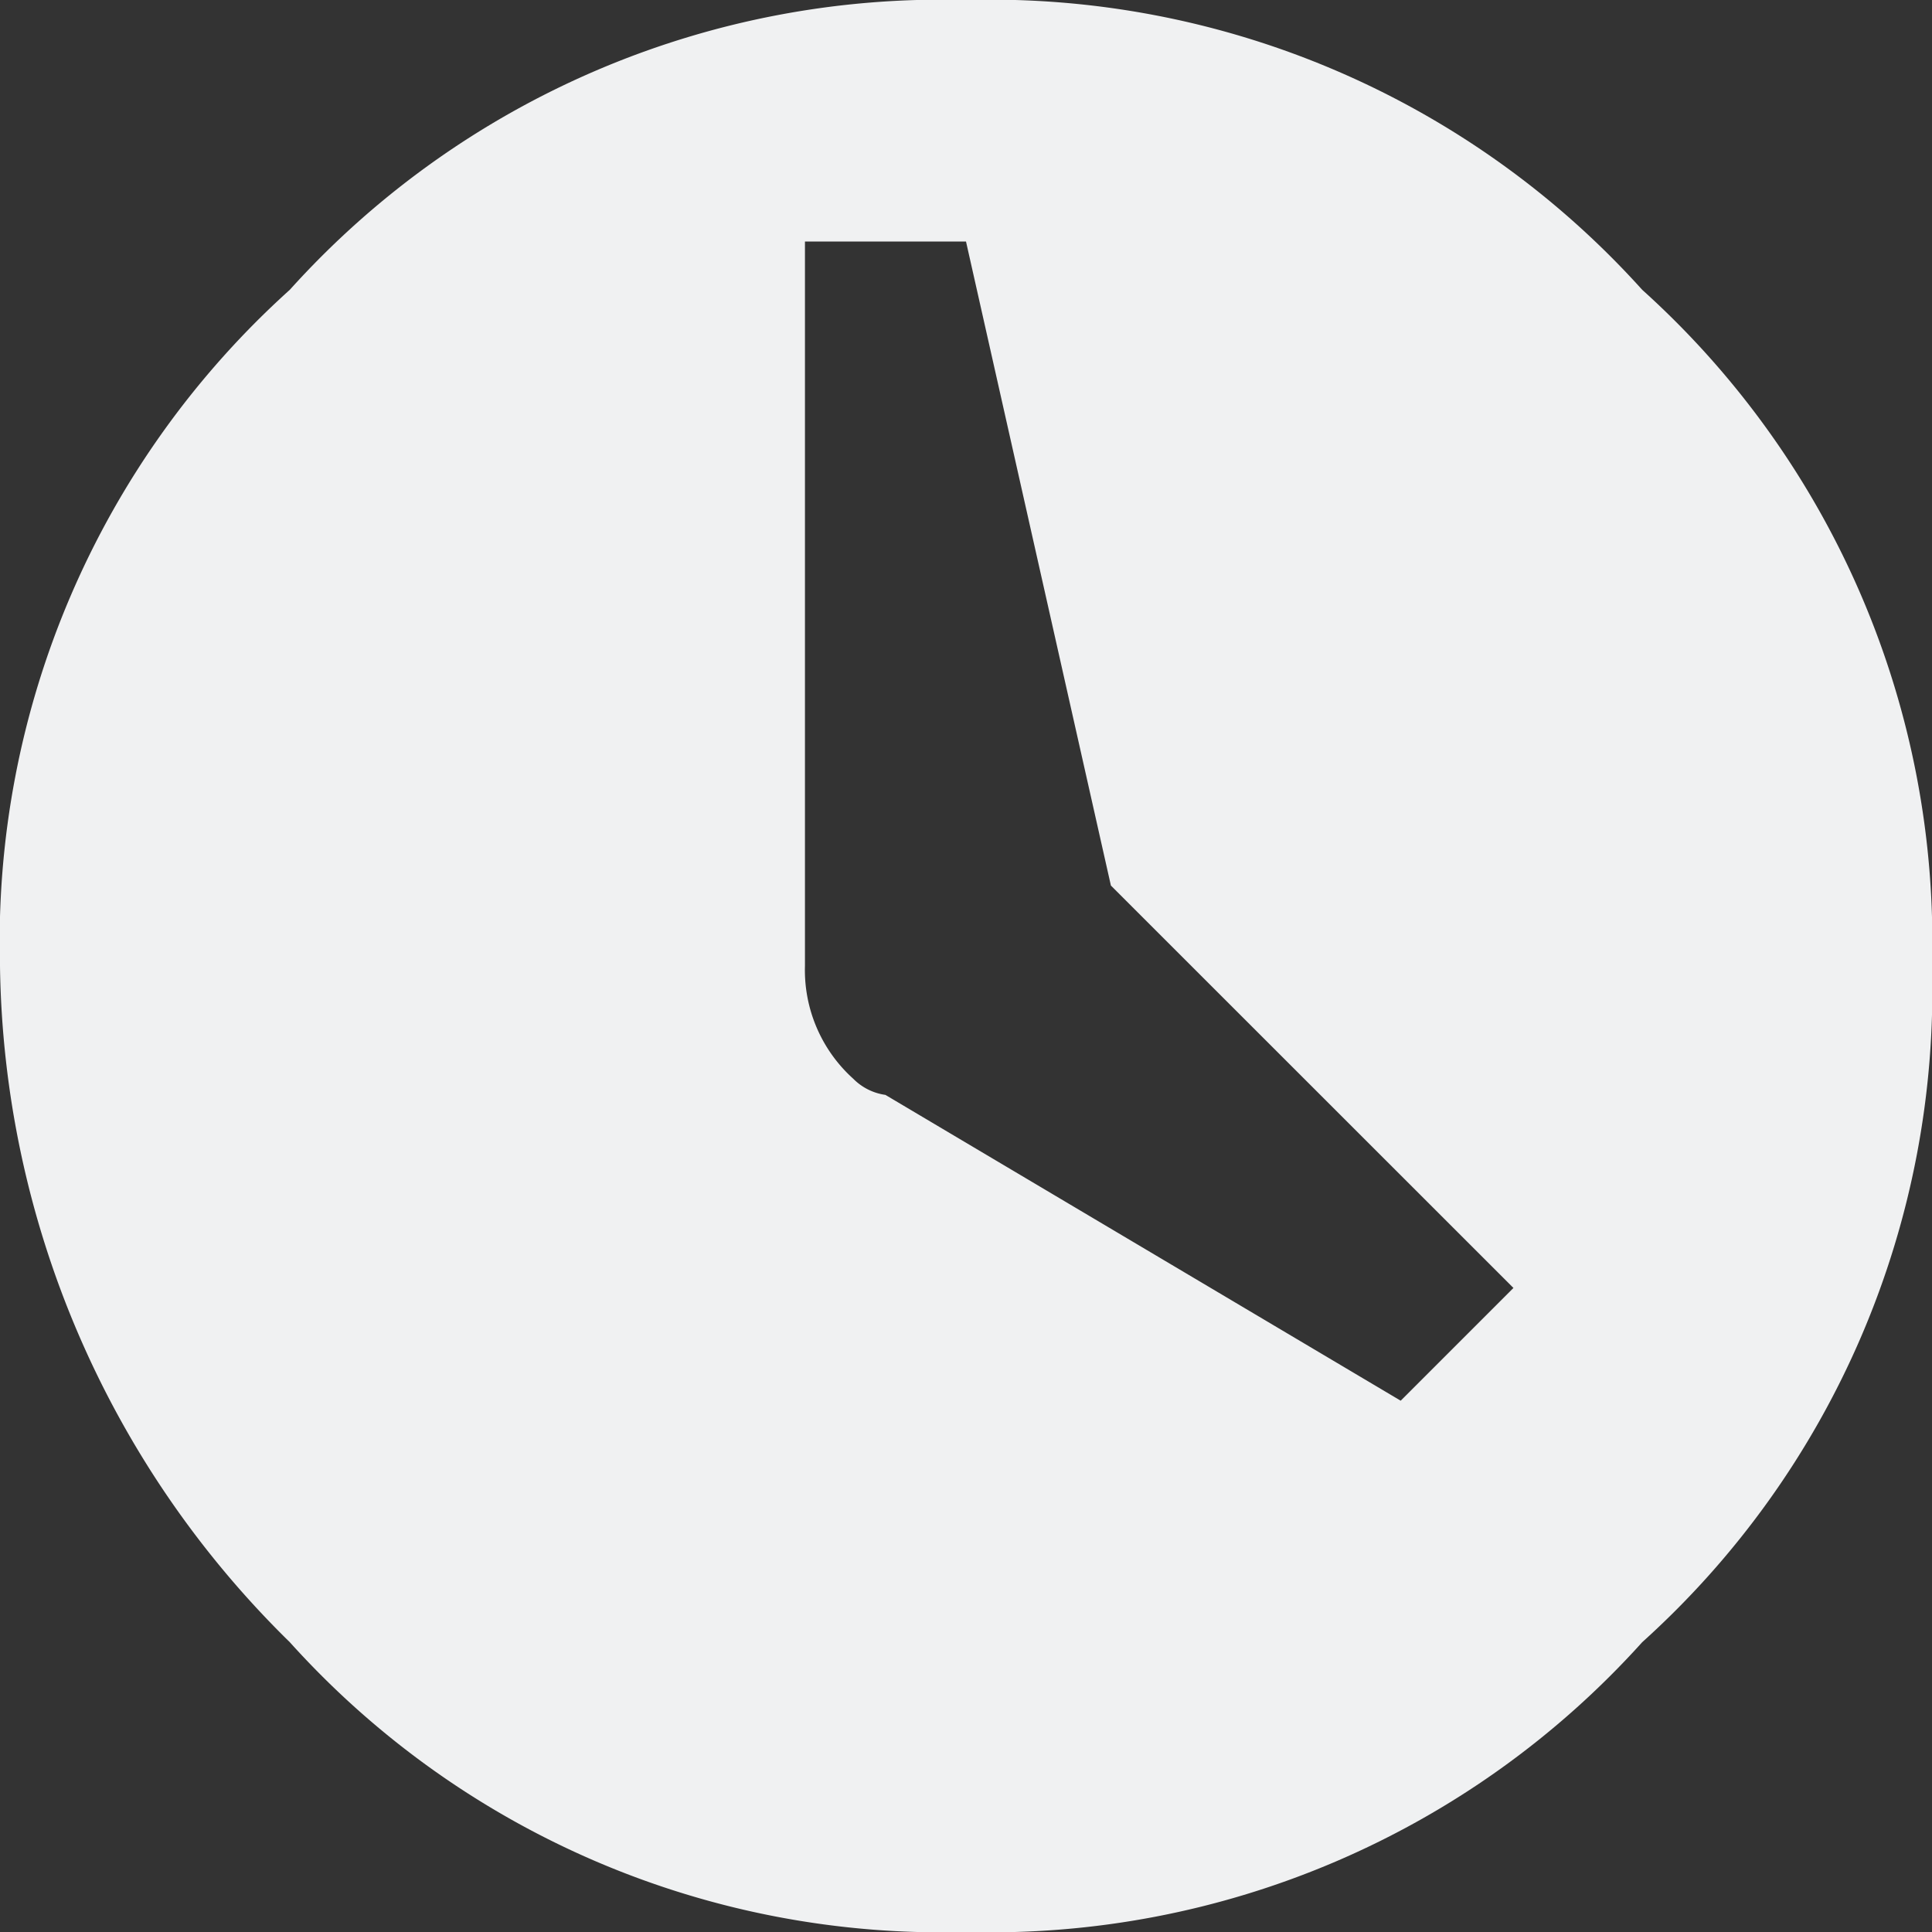 <svg xmlns="http://www.w3.org/2000/svg" width="14" height="14" viewBox="0 0 14 14"><rect x="0" y="0" width="14" height="14" fill="#333333" stroke="none"/><defs><style>.a{fill:#f0f1f2;}</style></defs><path class="a" d="M2.1,2.1A6.355,6.355,0,0,1,7,0a6.355,6.355,0,0,1,4.9,2.1A6.355,6.355,0,0,1,14,7a6.355,6.355,0,0,1-2.1,4.9A6.355,6.355,0,0,1,7,14a6.355,6.355,0,0,1-4.9-2.1A6.986,6.986,0,0,1,0,7,6.355,6.355,0,0,1,2.1,2.1Zm8.05,8.05.817-.817L8.05,6.417,7,1.75H5.833V7a1.059,1.059,0,0,0,.35.817.407.407,0,0,0,.233.117Z"/></svg>